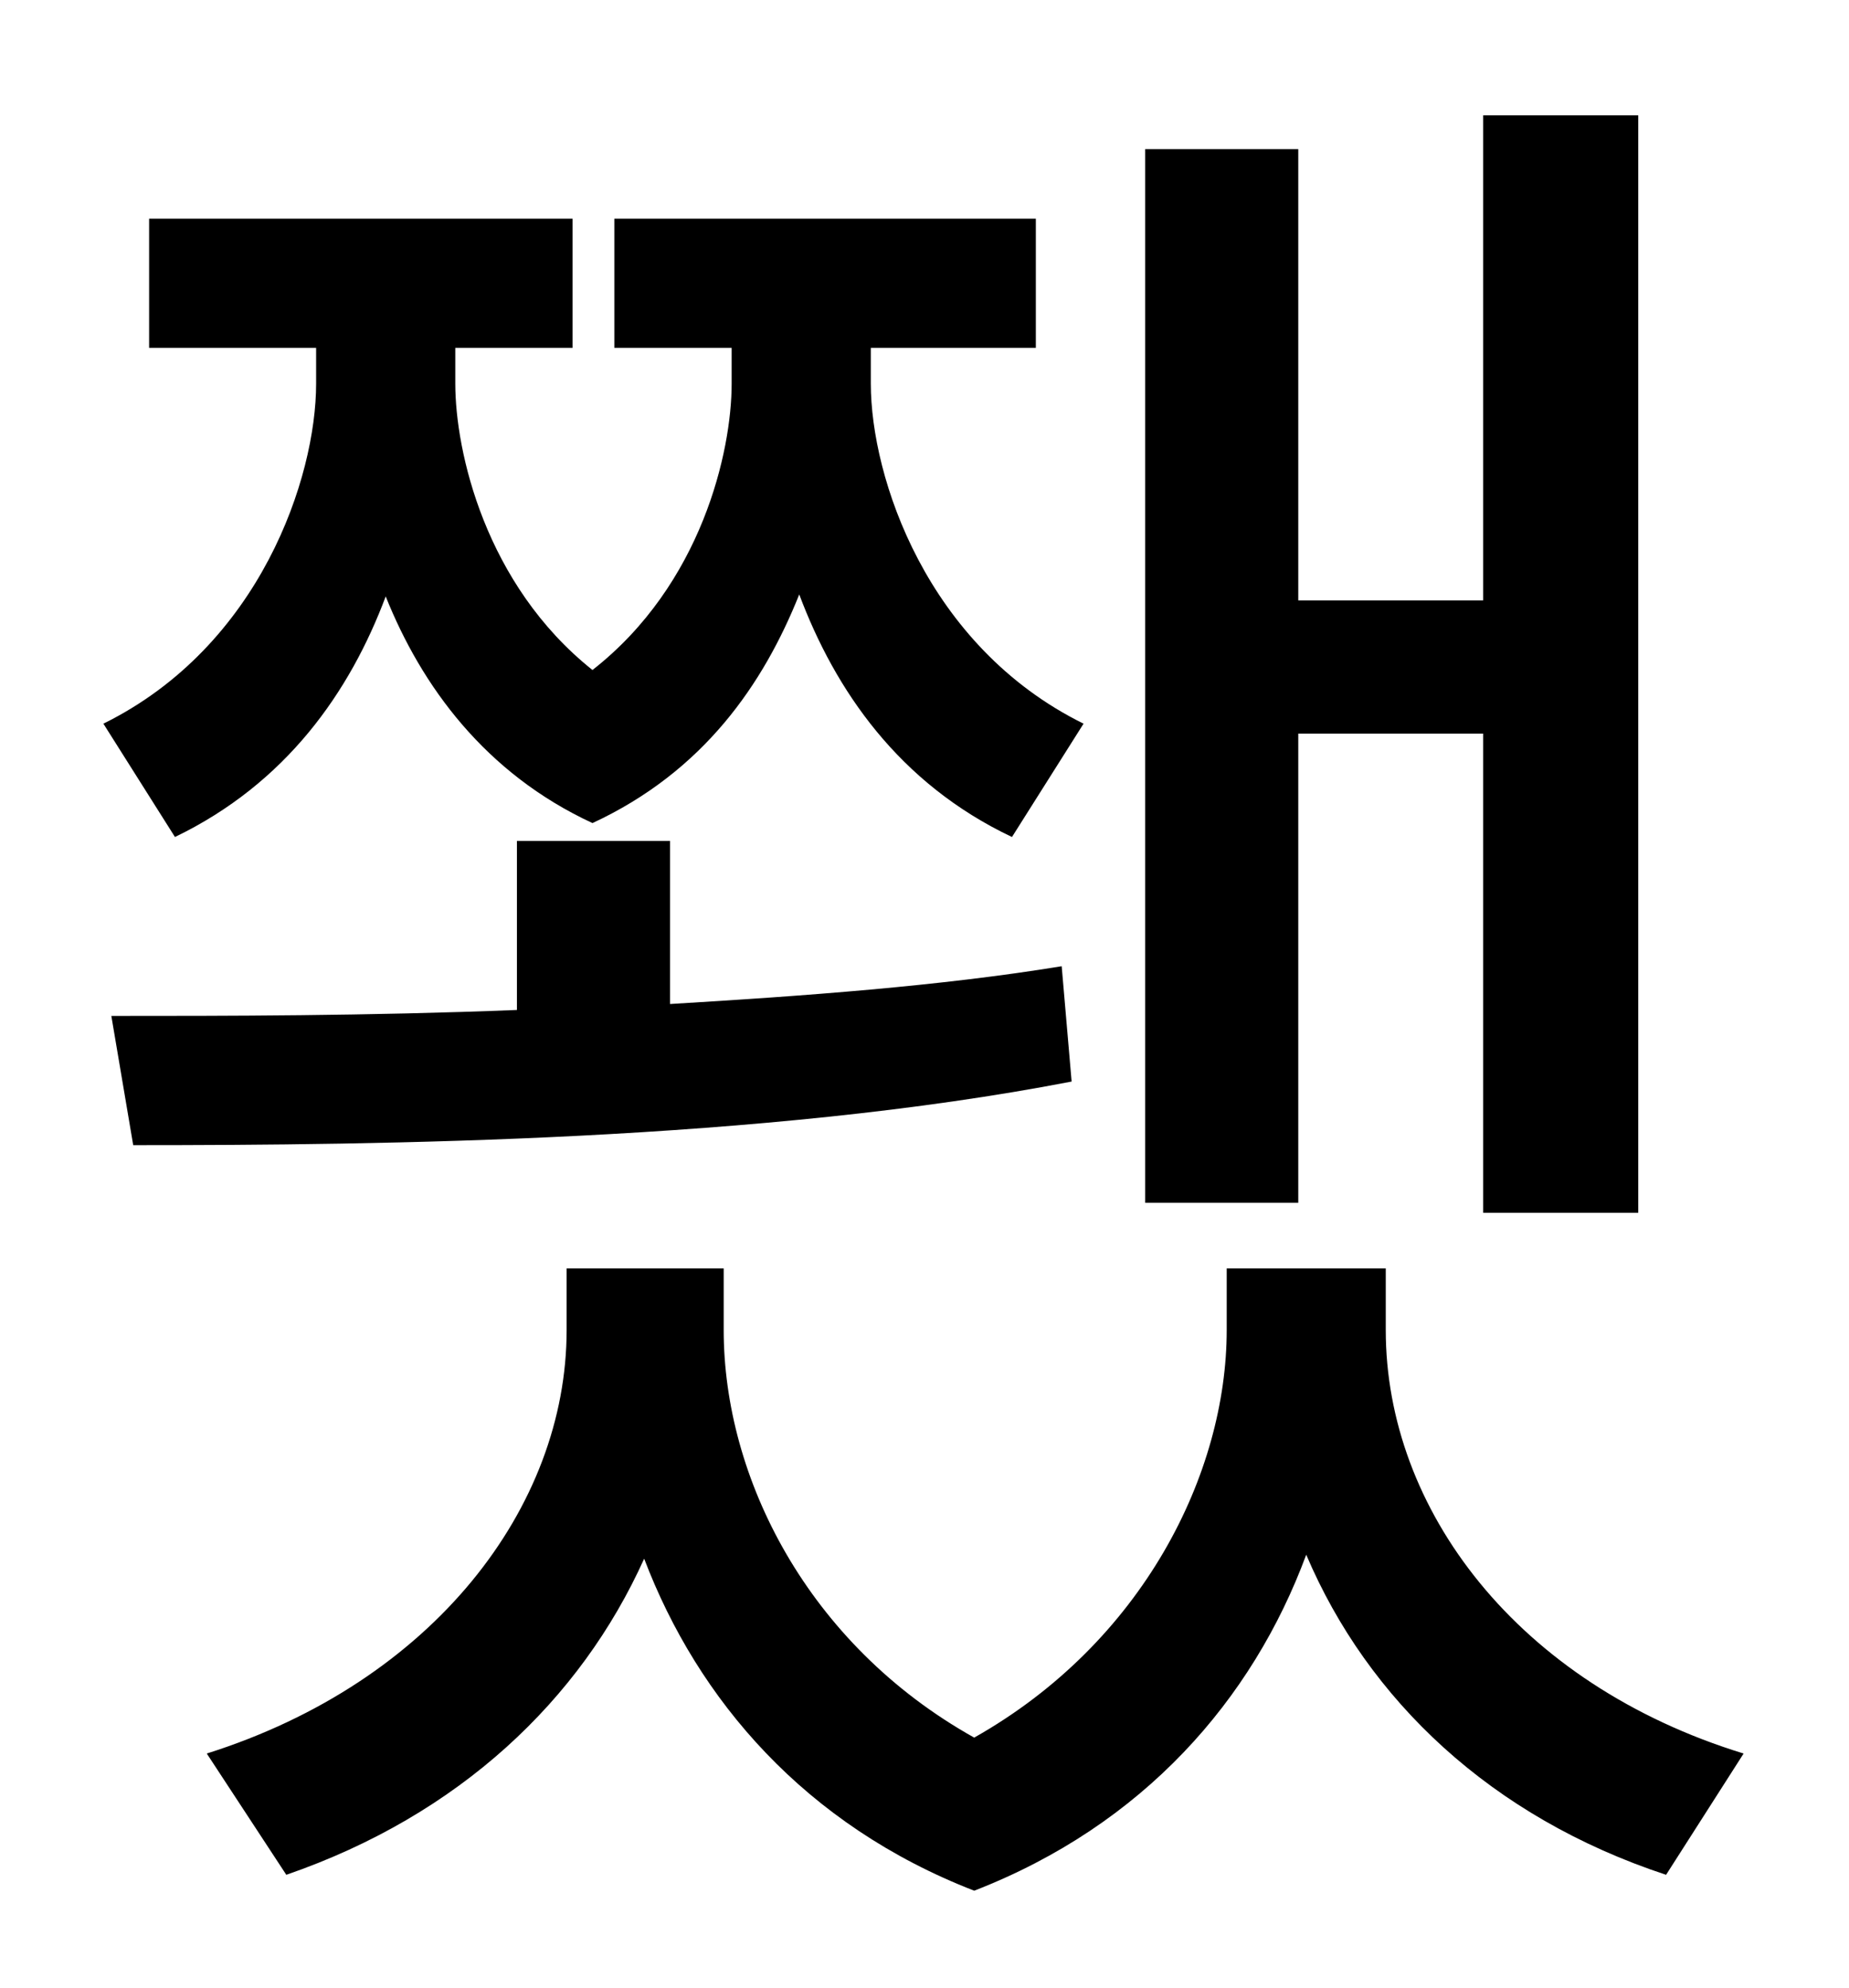 <?xml version="1.0" standalone="no"?>
<!DOCTYPE svg PUBLIC "-//W3C//DTD SVG 1.1//EN" "http://www.w3.org/Graphics/SVG/1.1/DTD/svg11.dtd" >
<svg xmlns="http://www.w3.org/2000/svg" xmlns:xlink="http://www.w3.org/1999/xlink" version="1.1" viewBox="-10 0 930 1000">
   <path fill="currentColor"
d="M643 369v236h-77v-530h77v227h93v-244h78v552h-78v-241h-93zM78 421l-36 -57c79 -39 107 -124 107 -171v-18h-84v-65h213v65h-59v18c0 34 15 101 69 144c55 -43 70 -110 70 -144v-18h-59v-65h212v65h-83v18c0 47 28 132 107 171l-36 57c-57 -27 -89 -74 -107 -122
c-18 45 -48 89 -104 115c-54 -25 -86 -69 -104 -114c-18 48 -50 94 -106 121zM524 486l5 58c-155 30 -347 32 -472 32l-11 -65c57 0 129 0 204 -3v-85h77v82c67 -4 136 -9 197 -19zM687 638v31c0 90 66 178 180 213l-39 61c-88 -29 -150 -88 -181 -161
c-27 73 -82 136 -167 169c-85 -33 -139 -96 -166 -167c-32 71 -93 129 -180 159l-40 -61c114 -36 181 -124 181 -213v-31h79v31c0 74 42 158 126 205c85 -48 127 -133 127 -205v-31h80z" />
</svg>
